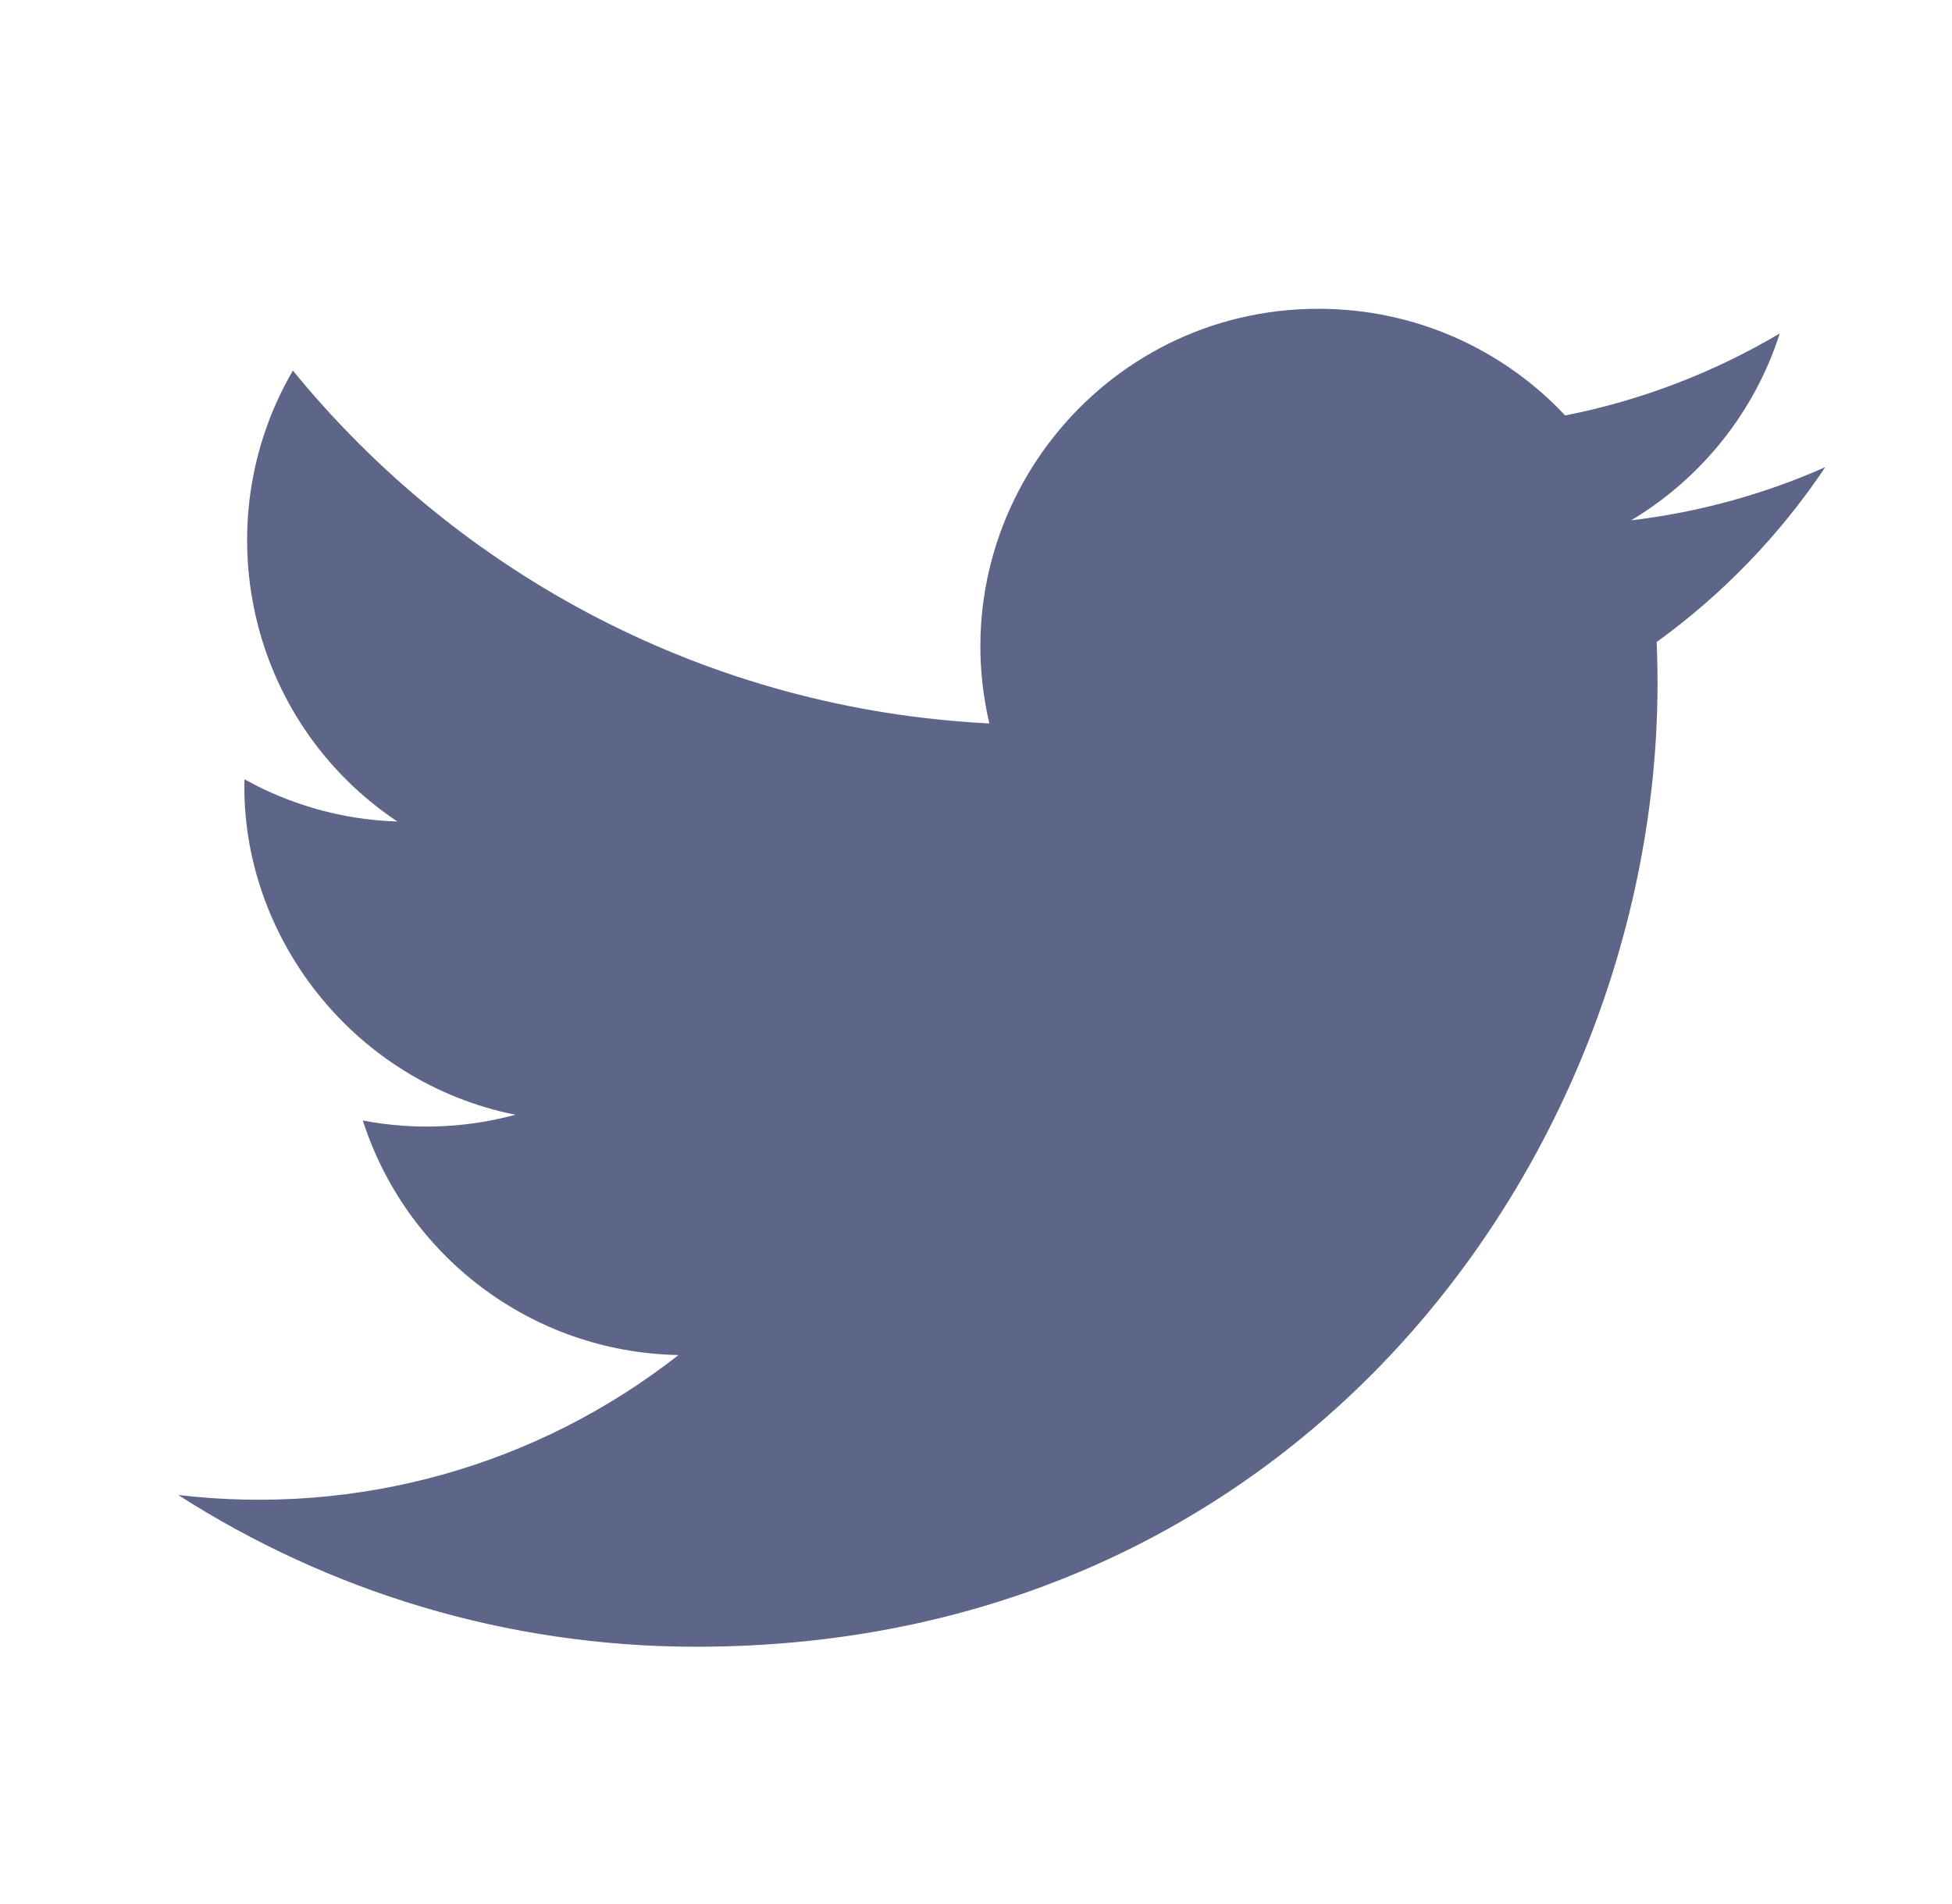 <svg width="41" height="40" viewBox="0 0 41 40" fill="none" xmlns="http://www.w3.org/2000/svg">
<path d="M38.338 9.814C37.065 10.379 35.697 10.76 34.261 10.931C35.727 10.053 36.853 8.663 37.382 7.005C36.011 7.818 34.492 8.409 32.875 8.728C31.582 7.348 29.735 6.487 27.694 6.487C23.112 6.487 19.745 10.761 20.78 15.198C14.883 14.903 9.653 12.078 6.152 7.785C4.292 10.974 5.187 15.146 8.347 17.259C7.185 17.222 6.09 16.903 5.134 16.371C5.056 19.659 7.413 22.734 10.826 23.419C9.827 23.689 8.733 23.753 7.621 23.54C8.523 26.358 11.143 28.409 14.251 28.467C11.268 30.806 7.508 31.851 3.743 31.407C6.884 33.42 10.616 34.595 14.623 34.595C27.801 34.595 35.246 23.468 34.796 13.488C36.183 12.486 37.386 11.237 38.338 9.814Z" fill="#5D6588"/>
</svg>
